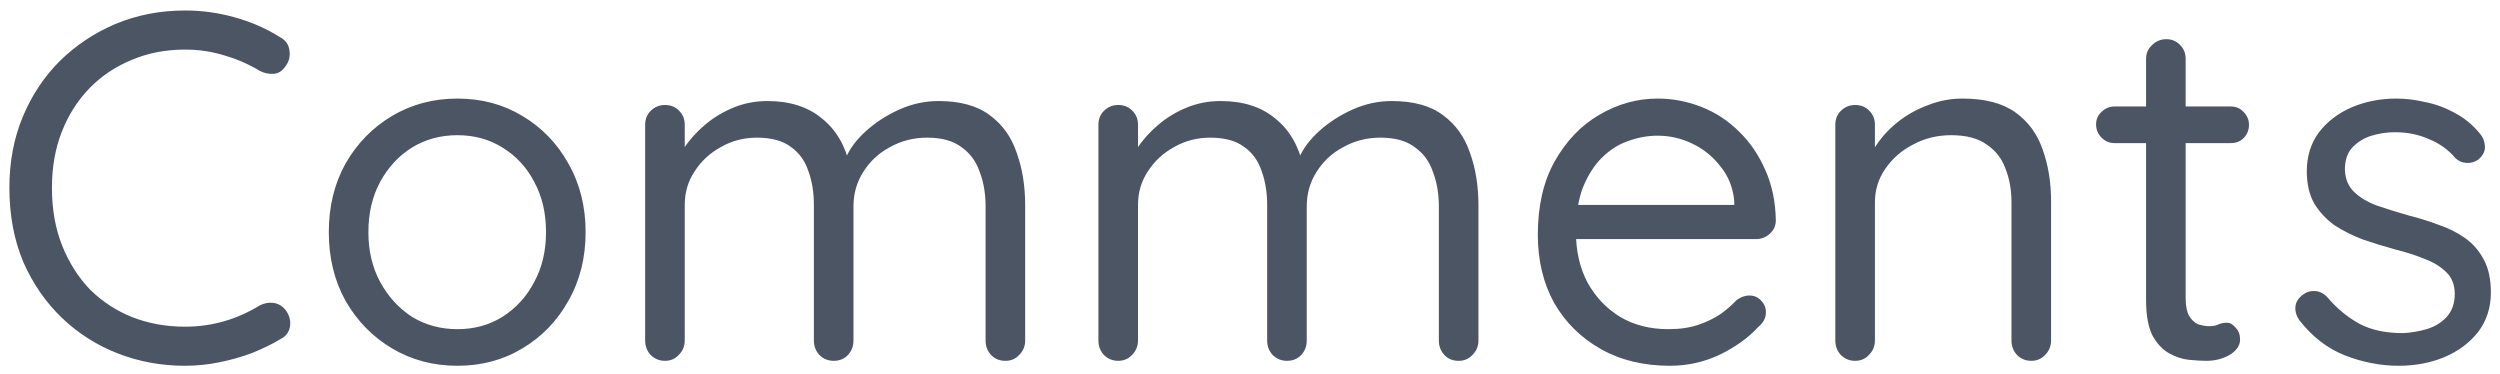 <svg width="194" height="29" viewBox="0 0 194 29" fill="none" xmlns="http://www.w3.org/2000/svg">
<path d="M21.732 2.888C22.167 3.118 22.41 3.464 22.461 3.924C22.538 4.385 22.423 4.808 22.116 5.192C21.885 5.524 21.591 5.704 21.232 5.729C20.874 5.755 20.516 5.678 20.157 5.499C19.312 4.987 18.404 4.59 17.431 4.308C16.458 4.001 15.434 3.848 14.359 3.848C12.849 3.848 11.466 4.116 10.212 4.654C8.958 5.166 7.87 5.896 6.948 6.843C6.027 7.79 5.31 8.916 4.798 10.222C4.286 11.527 4.03 12.974 4.03 14.561C4.03 16.25 4.299 17.761 4.836 19.092C5.374 20.423 6.104 21.562 7.025 22.509C7.972 23.431 9.06 24.135 10.289 24.621C11.543 25.107 12.9 25.351 14.359 25.351C15.409 25.351 16.42 25.21 17.393 24.928C18.365 24.647 19.287 24.237 20.157 23.699C20.516 23.52 20.874 23.456 21.232 23.507C21.591 23.559 21.898 23.738 22.154 24.045C22.461 24.455 22.576 24.89 22.5 25.351C22.423 25.786 22.18 26.106 21.77 26.311C21.13 26.695 20.401 27.053 19.581 27.386C18.762 27.693 17.905 27.936 17.009 28.115C16.138 28.294 15.255 28.384 14.359 28.384C12.516 28.384 10.775 28.064 9.137 27.424C7.499 26.784 6.052 25.863 4.798 24.659C3.544 23.456 2.545 22.01 1.803 20.32C1.086 18.605 0.728 16.685 0.728 14.561C0.728 12.564 1.073 10.734 1.765 9.07C2.456 7.406 3.416 5.96 4.644 4.731C5.899 3.502 7.345 2.542 8.983 1.851C10.647 1.16 12.439 0.814 14.359 0.814C15.69 0.814 16.983 0.993 18.237 1.352C19.517 1.71 20.682 2.222 21.732 2.888ZM45.444 18.017C45.444 20.013 44.995 21.792 44.1 23.354C43.229 24.915 42.039 26.144 40.529 27.04C39.044 27.936 37.367 28.384 35.498 28.384C33.63 28.384 31.94 27.936 30.43 27.04C28.92 26.144 27.716 24.915 26.82 23.354C25.95 21.792 25.515 20.013 25.515 18.017C25.515 16.02 25.95 14.241 26.82 12.679C27.716 11.118 28.92 9.889 30.43 8.993C31.94 8.097 33.63 7.649 35.498 7.649C37.367 7.649 39.044 8.097 40.529 8.993C42.039 9.889 43.229 11.118 44.1 12.679C44.995 14.241 45.444 16.02 45.444 18.017ZM42.372 18.017C42.372 16.532 42.065 15.226 41.45 14.1C40.861 12.974 40.042 12.091 38.993 11.45C37.969 10.81 36.804 10.491 35.498 10.491C34.193 10.491 33.015 10.81 31.966 11.45C30.942 12.091 30.123 12.974 29.508 14.1C28.894 15.226 28.587 16.532 28.587 18.017C28.587 19.476 28.894 20.768 29.508 21.895C30.123 23.021 30.942 23.917 31.966 24.583C33.015 25.223 34.193 25.543 35.498 25.543C36.804 25.543 37.969 25.223 38.993 24.583C40.042 23.917 40.861 23.021 41.45 21.895C42.065 20.768 42.372 19.476 42.372 18.017ZM59.548 7.841C61.289 7.841 62.697 8.289 63.772 9.185C64.873 10.055 65.602 11.297 65.961 12.91H65.385L65.653 12.218C65.961 11.502 66.485 10.81 67.228 10.145C67.97 9.479 68.828 8.929 69.8 8.494C70.773 8.059 71.784 7.841 72.834 7.841C74.523 7.841 75.855 8.212 76.827 8.955C77.8 9.671 78.491 10.644 78.901 11.873C79.336 13.076 79.553 14.433 79.553 15.943V26.426C79.553 26.861 79.4 27.232 79.093 27.539C78.811 27.846 78.453 28 78.018 28C77.557 28 77.186 27.846 76.904 27.539C76.622 27.232 76.482 26.861 76.482 26.426V16.02C76.482 15.021 76.328 14.126 76.021 13.332C75.739 12.513 75.266 11.873 74.6 11.412C73.96 10.926 73.077 10.682 71.951 10.682C70.901 10.682 69.941 10.926 69.071 11.412C68.201 11.873 67.509 12.513 66.997 13.332C66.485 14.126 66.229 15.021 66.229 16.02V26.426C66.229 26.861 66.089 27.232 65.807 27.539C65.525 27.846 65.154 28 64.694 28C64.258 28 63.887 27.846 63.58 27.539C63.298 27.232 63.158 26.861 63.158 26.426V15.905C63.158 14.932 63.017 14.062 62.735 13.294C62.479 12.5 62.031 11.873 61.391 11.412C60.751 10.926 59.868 10.682 58.742 10.682C57.718 10.682 56.783 10.926 55.939 11.412C55.094 11.873 54.416 12.5 53.904 13.294C53.392 14.062 53.136 14.932 53.136 15.905L53.136 26.426C53.136 26.861 52.982 27.232 52.675 27.539C52.393 27.846 52.035 28 51.6 28C51.165 28 50.793 27.846 50.486 27.539C50.205 27.232 50.064 26.861 50.064 26.426L50.064 9.684C50.064 9.249 50.205 8.891 50.486 8.609C50.793 8.302 51.165 8.148 51.6 8.148C52.061 8.148 52.432 8.302 52.713 8.609C52.995 8.891 53.136 9.249 53.136 9.684V12.602L52.291 13.524C52.393 12.858 52.649 12.193 53.059 11.527C53.494 10.862 54.044 10.247 54.71 9.684C55.376 9.121 56.118 8.673 56.937 8.34C57.756 8.007 58.627 7.841 59.548 7.841ZM94.721 7.841C96.462 7.841 97.87 8.289 98.945 9.185C100.046 10.055 100.775 11.297 101.134 12.91H100.558L100.827 12.218C101.134 11.502 101.658 10.81 102.401 10.145C103.143 9.479 104.001 8.929 104.974 8.494C105.946 8.059 106.957 7.841 108.007 7.841C109.696 7.841 111.028 8.212 112 8.955C112.973 9.671 113.664 10.644 114.074 11.873C114.509 13.076 114.727 14.433 114.727 15.943V26.426C114.727 26.861 114.573 27.232 114.266 27.539C113.984 27.846 113.626 28 113.191 28C112.73 28 112.359 27.846 112.077 27.539C111.796 27.232 111.655 26.861 111.655 26.426V16.02C111.655 15.021 111.501 14.126 111.194 13.332C110.912 12.513 110.439 11.873 109.773 11.412C109.133 10.926 108.25 10.682 107.124 10.682C106.074 10.682 105.114 10.926 104.244 11.412C103.374 11.873 102.682 12.513 102.17 13.332C101.658 14.126 101.403 15.021 101.403 16.02V26.426C101.403 26.861 101.262 27.232 100.98 27.539C100.699 27.846 100.327 28 99.867 28C99.431 28 99.06 27.846 98.753 27.539C98.472 27.232 98.331 26.861 98.331 26.426V15.905C98.331 14.932 98.19 14.062 97.908 13.294C97.652 12.5 97.204 11.873 96.564 11.412C95.924 10.926 95.041 10.682 93.915 10.682C92.891 10.682 91.957 10.926 91.112 11.412C90.267 11.873 89.589 12.5 89.077 13.294C88.565 14.062 88.309 14.932 88.309 15.905V26.426C88.309 26.861 88.155 27.232 87.848 27.539C87.567 27.846 87.208 28 86.773 28C86.338 28 85.966 27.846 85.659 27.539C85.378 27.232 85.237 26.861 85.237 26.426V9.684C85.237 9.249 85.378 8.891 85.659 8.609C85.966 8.302 86.338 8.148 86.773 8.148C87.234 8.148 87.605 8.302 87.886 8.609C88.168 8.891 88.309 9.249 88.309 9.684V12.602L87.464 13.524C87.567 12.858 87.822 12.193 88.232 11.527C88.667 10.862 89.218 10.247 89.883 9.684C90.549 9.121 91.291 8.673 92.11 8.34C92.929 8.007 93.8 7.841 94.721 7.841ZM129.587 28.384C127.539 28.384 125.747 27.949 124.211 27.078C122.676 26.208 121.472 25.018 120.602 23.507C119.757 21.971 119.335 20.205 119.335 18.209C119.335 15.981 119.77 14.087 120.64 12.526C121.536 10.938 122.688 9.735 124.096 8.916C125.53 8.071 127.04 7.649 128.627 7.649C129.805 7.649 130.944 7.867 132.045 8.302C133.145 8.737 134.118 9.377 134.963 10.222C135.808 11.041 136.486 12.039 136.998 13.217C137.51 14.369 137.779 15.662 137.804 17.095C137.804 17.505 137.651 17.85 137.344 18.132C137.036 18.413 136.678 18.554 136.268 18.554H121.101L120.41 15.905L135.193 15.905L134.579 16.442V15.598C134.477 14.548 134.118 13.652 133.504 12.91C132.915 12.142 132.185 11.553 131.315 11.143C130.47 10.734 129.574 10.529 128.627 10.529C127.859 10.529 127.091 10.67 126.323 10.951C125.581 11.207 124.903 11.643 124.288 12.257C123.7 12.846 123.213 13.614 122.829 14.561C122.471 15.508 122.292 16.647 122.292 17.978C122.292 19.463 122.586 20.768 123.175 21.895C123.789 23.021 124.634 23.917 125.709 24.583C126.784 25.223 128.038 25.543 129.472 25.543C130.368 25.543 131.149 25.427 131.814 25.197C132.48 24.967 133.056 24.685 133.542 24.352C134.029 23.994 134.438 23.635 134.771 23.277C135.104 23.047 135.424 22.931 135.731 22.931C136.115 22.931 136.422 23.059 136.652 23.316C136.908 23.571 137.036 23.879 137.036 24.237C137.036 24.672 136.832 25.056 136.422 25.389C135.705 26.183 134.733 26.887 133.504 27.501C132.275 28.09 130.97 28.384 129.587 28.384ZM152.29 7.649C154.03 7.649 155.4 8.007 156.398 8.724C157.397 9.441 158.101 10.401 158.51 11.604C158.945 12.807 159.163 14.151 159.163 15.636V26.426C159.163 26.861 159.009 27.232 158.702 27.539C158.421 27.846 158.062 28 157.627 28C157.192 28 156.821 27.846 156.513 27.539C156.232 27.232 156.091 26.861 156.091 26.426V15.713C156.091 14.74 155.937 13.87 155.63 13.102C155.349 12.308 154.862 11.681 154.171 11.22C153.506 10.734 152.584 10.491 151.407 10.491C150.331 10.491 149.346 10.734 148.45 11.22C147.554 11.681 146.837 12.308 146.3 13.102C145.762 13.87 145.493 14.74 145.493 15.713V26.426C145.493 26.861 145.34 27.232 145.032 27.539C144.751 27.846 144.392 28 143.957 28C143.522 28 143.151 27.846 142.844 27.539C142.562 27.232 142.421 26.861 142.421 26.426V9.684C142.421 9.249 142.562 8.891 142.844 8.609C143.151 8.302 143.522 8.148 143.957 8.148C144.418 8.148 144.789 8.302 145.071 8.609C145.352 8.891 145.493 9.249 145.493 9.684V12.41L144.725 13.255C144.853 12.59 145.148 11.924 145.608 11.258C146.069 10.567 146.645 9.953 147.336 9.415C148.028 8.878 148.795 8.455 149.64 8.148C150.485 7.815 151.368 7.649 152.29 7.649ZM164.077 8.263L173.101 8.263C173.51 8.263 173.843 8.404 174.099 8.686C174.381 8.967 174.521 9.3 174.521 9.684C174.521 10.094 174.381 10.439 174.099 10.721C173.843 10.977 173.51 11.105 173.101 11.105L164.077 11.105C163.693 11.105 163.36 10.964 163.079 10.682C162.797 10.401 162.657 10.055 162.657 9.646C162.657 9.262 162.797 8.942 163.079 8.686C163.36 8.404 163.693 8.263 164.077 8.263ZM168.109 3.041C168.544 3.041 168.903 3.195 169.184 3.502C169.466 3.784 169.607 4.142 169.607 4.577V23.123C169.607 23.738 169.696 24.199 169.875 24.506C170.055 24.813 170.285 25.031 170.566 25.159C170.874 25.261 171.168 25.312 171.45 25.312C171.706 25.312 171.923 25.274 172.102 25.197C172.307 25.095 172.538 25.043 172.794 25.043C173.05 25.043 173.28 25.171 173.485 25.427C173.715 25.658 173.83 25.965 173.83 26.349C173.83 26.81 173.562 27.206 173.024 27.539C172.486 27.846 171.885 28 171.219 28C170.861 28 170.413 27.974 169.875 27.923C169.363 27.872 168.851 27.706 168.339 27.424C167.827 27.142 167.392 26.682 167.034 26.042C166.701 25.376 166.535 24.455 166.535 23.277V4.577C166.535 4.142 166.688 3.784 166.995 3.502C167.303 3.195 167.674 3.041 168.109 3.041ZM178.431 24.851C178.2 24.519 178.098 24.173 178.124 23.815C178.149 23.431 178.367 23.098 178.776 22.816C179.032 22.637 179.327 22.56 179.66 22.586C180.018 22.611 180.338 22.778 180.62 23.085C181.336 23.93 182.155 24.608 183.077 25.12C183.999 25.607 185.125 25.85 186.456 25.85C187.07 25.824 187.685 25.722 188.299 25.543C188.914 25.363 189.425 25.056 189.835 24.621C190.27 24.16 190.488 23.559 190.488 22.816C190.488 22.099 190.27 21.536 189.835 21.127C189.4 20.692 188.837 20.346 188.146 20.09C187.454 19.808 186.699 19.565 185.88 19.36C185.035 19.13 184.203 18.874 183.384 18.593C182.565 18.285 181.823 17.914 181.157 17.479C180.517 17.018 179.992 16.455 179.583 15.79C179.199 15.098 179.007 14.266 179.007 13.294C179.007 12.142 179.314 11.143 179.928 10.299C180.568 9.454 181.413 8.801 182.463 8.34C183.538 7.879 184.703 7.649 185.957 7.649C186.674 7.649 187.416 7.739 188.184 7.918C188.978 8.071 189.745 8.353 190.488 8.763C191.23 9.147 191.883 9.684 192.446 10.375C192.677 10.631 192.805 10.951 192.83 11.335C192.856 11.719 192.689 12.065 192.331 12.372C192.049 12.577 191.729 12.666 191.371 12.641C191.038 12.615 190.757 12.487 190.526 12.257C189.989 11.617 189.31 11.13 188.491 10.798C187.698 10.439 186.814 10.26 185.842 10.26C185.227 10.26 184.626 10.35 184.037 10.529C183.448 10.708 182.949 11.015 182.539 11.45C182.155 11.86 181.963 12.436 181.963 13.178C181.989 13.87 182.219 14.433 182.655 14.868C183.09 15.303 183.679 15.662 184.421 15.943C185.163 16.199 185.982 16.455 186.878 16.711C187.698 16.916 188.478 17.159 189.221 17.441C189.989 17.697 190.68 18.042 191.294 18.477C191.909 18.913 192.395 19.476 192.753 20.167C193.112 20.832 193.291 21.677 193.291 22.701C193.291 23.879 192.958 24.903 192.293 25.773C191.627 26.618 190.744 27.27 189.643 27.731C188.568 28.166 187.403 28.384 186.149 28.384C184.741 28.384 183.346 28.115 181.963 27.578C180.607 27.04 179.429 26.131 178.431 24.851Z" fill="#4B5563"/>
</svg>
